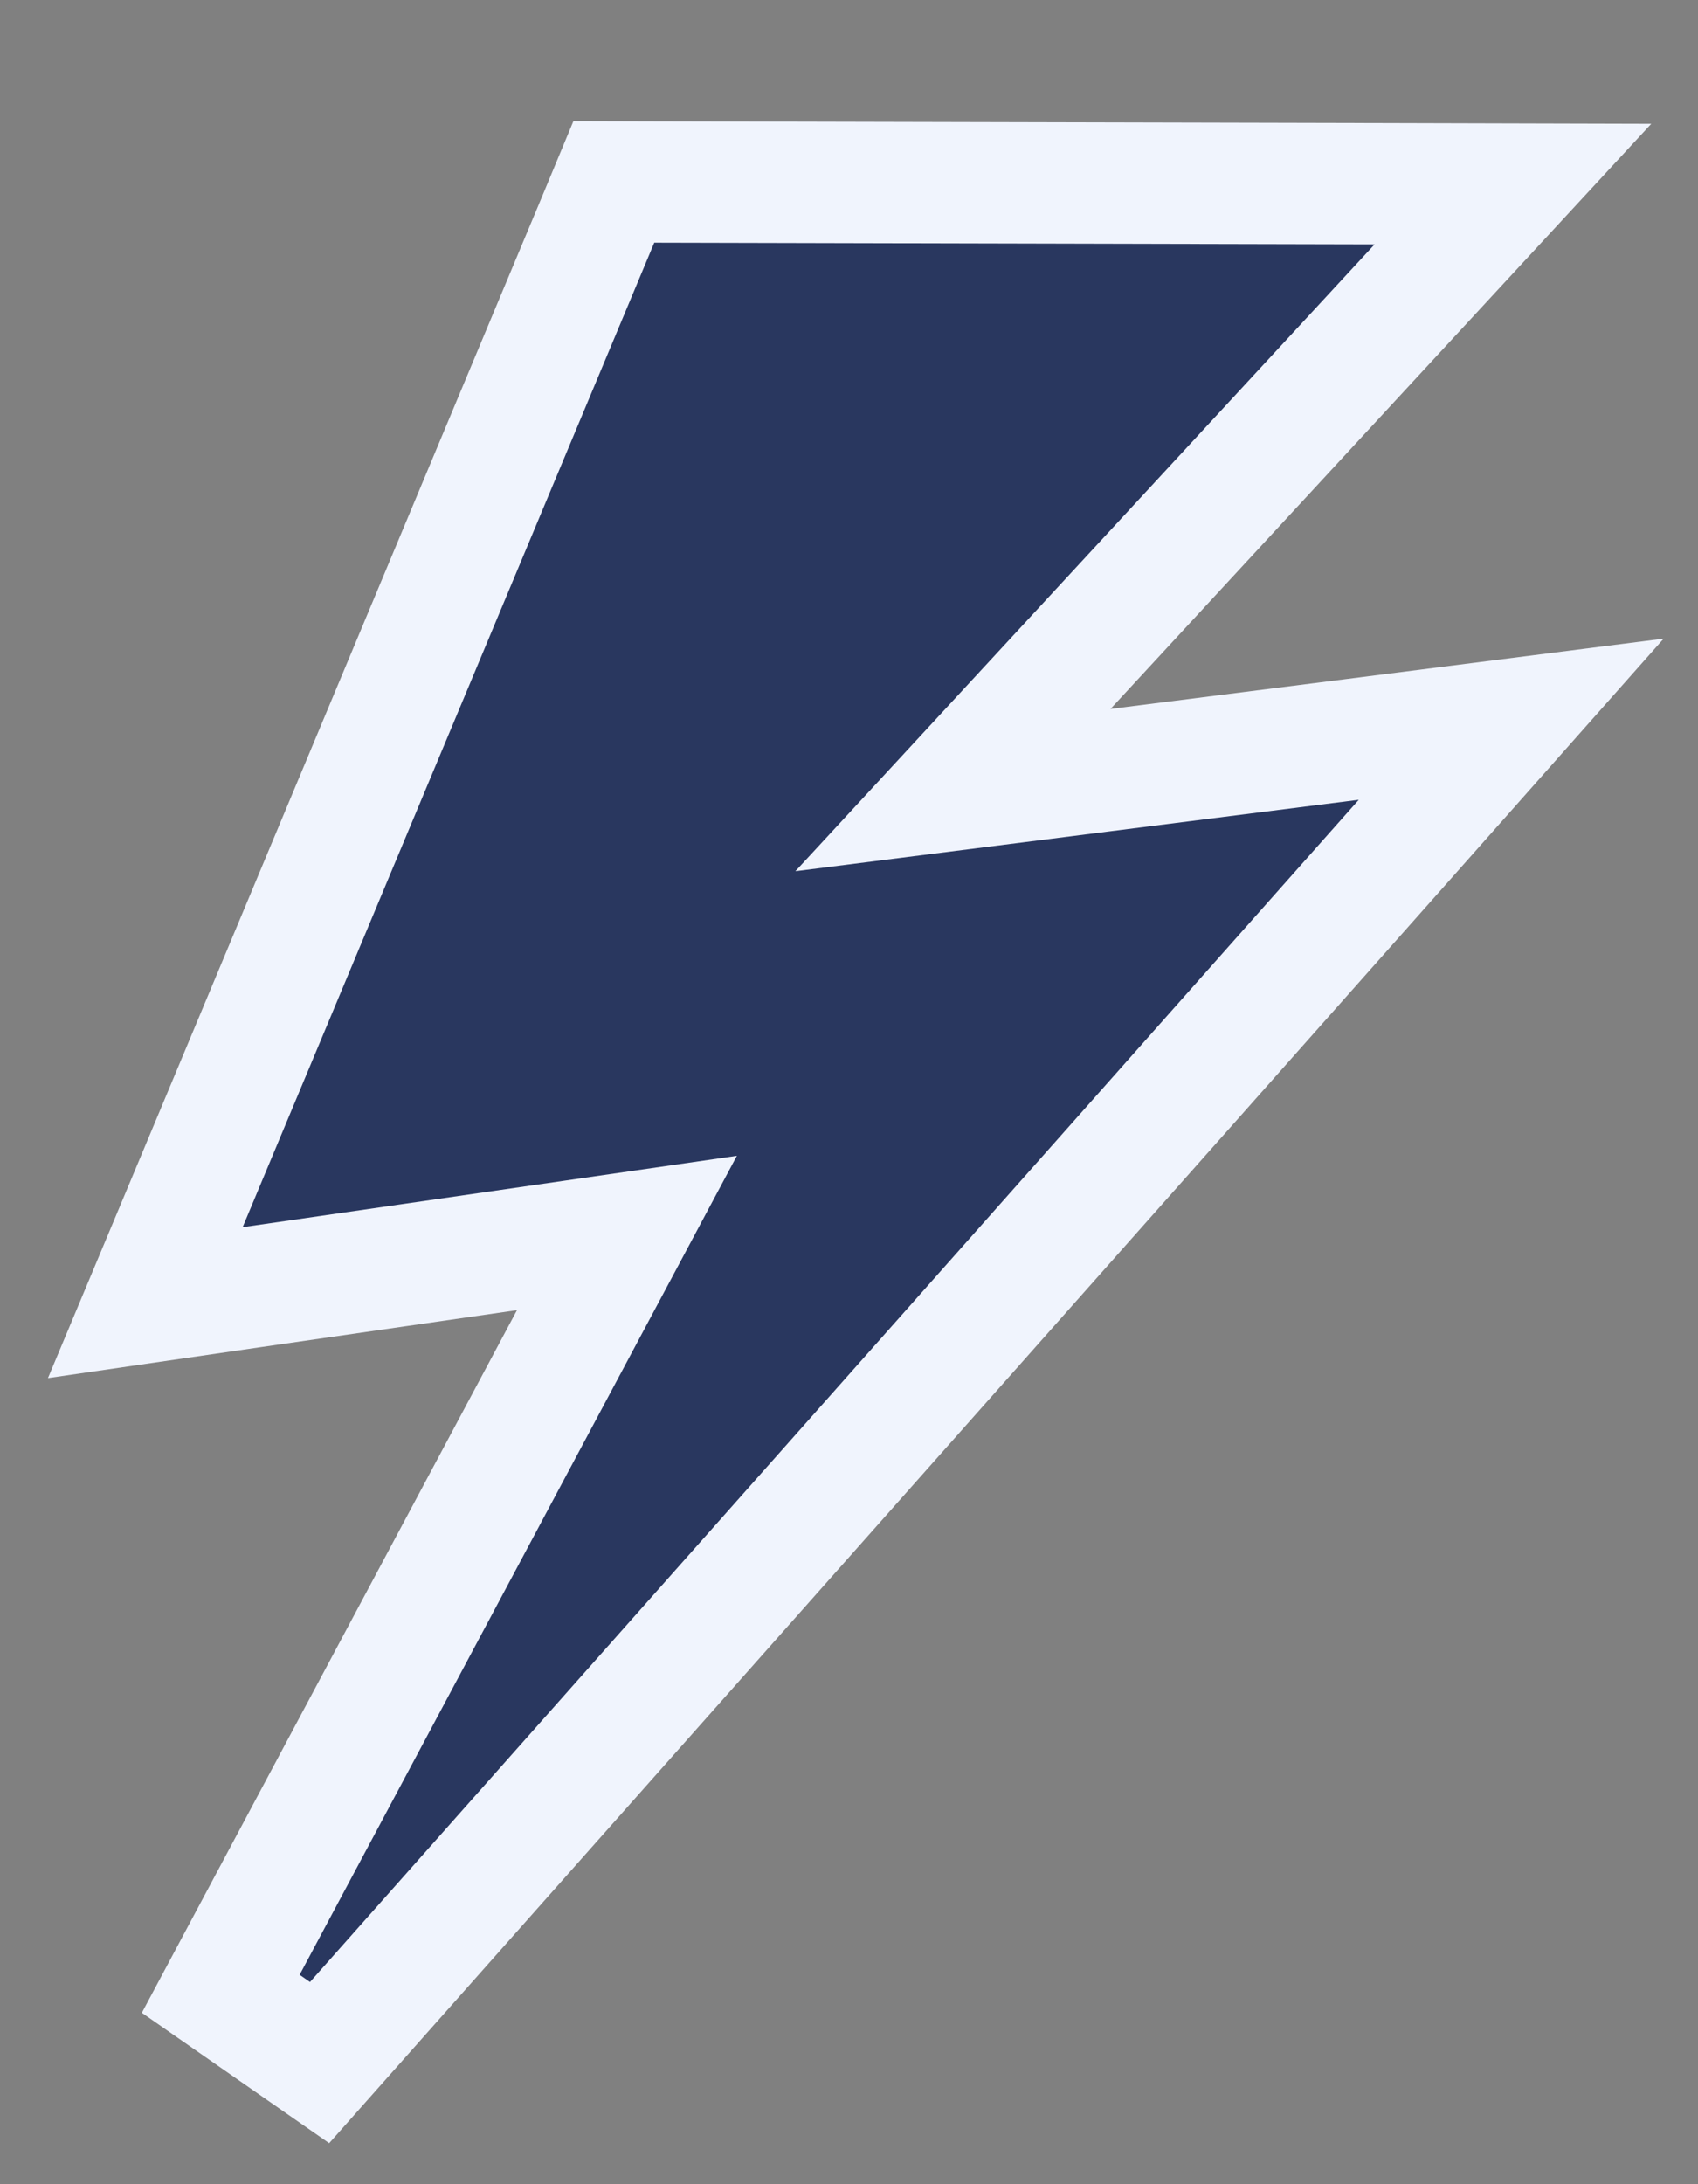 <svg width="14" height="18" viewBox="0 0 14 18" fill="none" xmlns="http://www.w3.org/2000/svg">
<rect x="0" y="0" width="14" height="18" fill="#808080" stroke="none"/>
<path d="M5.395 1.5L5.061 1.499L4.933 1.807L1.539 9.921L1.198 10.735L2.072 10.608L5.169 10.161L1.82 16.431L2.635 16.998L11.577 6.923L12.46 5.927L11.14 6.095L7.857 6.511L11.7 2.354L12.474 1.517L11.335 1.514L5.395 1.5Z" fill="#29375F" stroke="#F0F4FD"/>
</svg>

